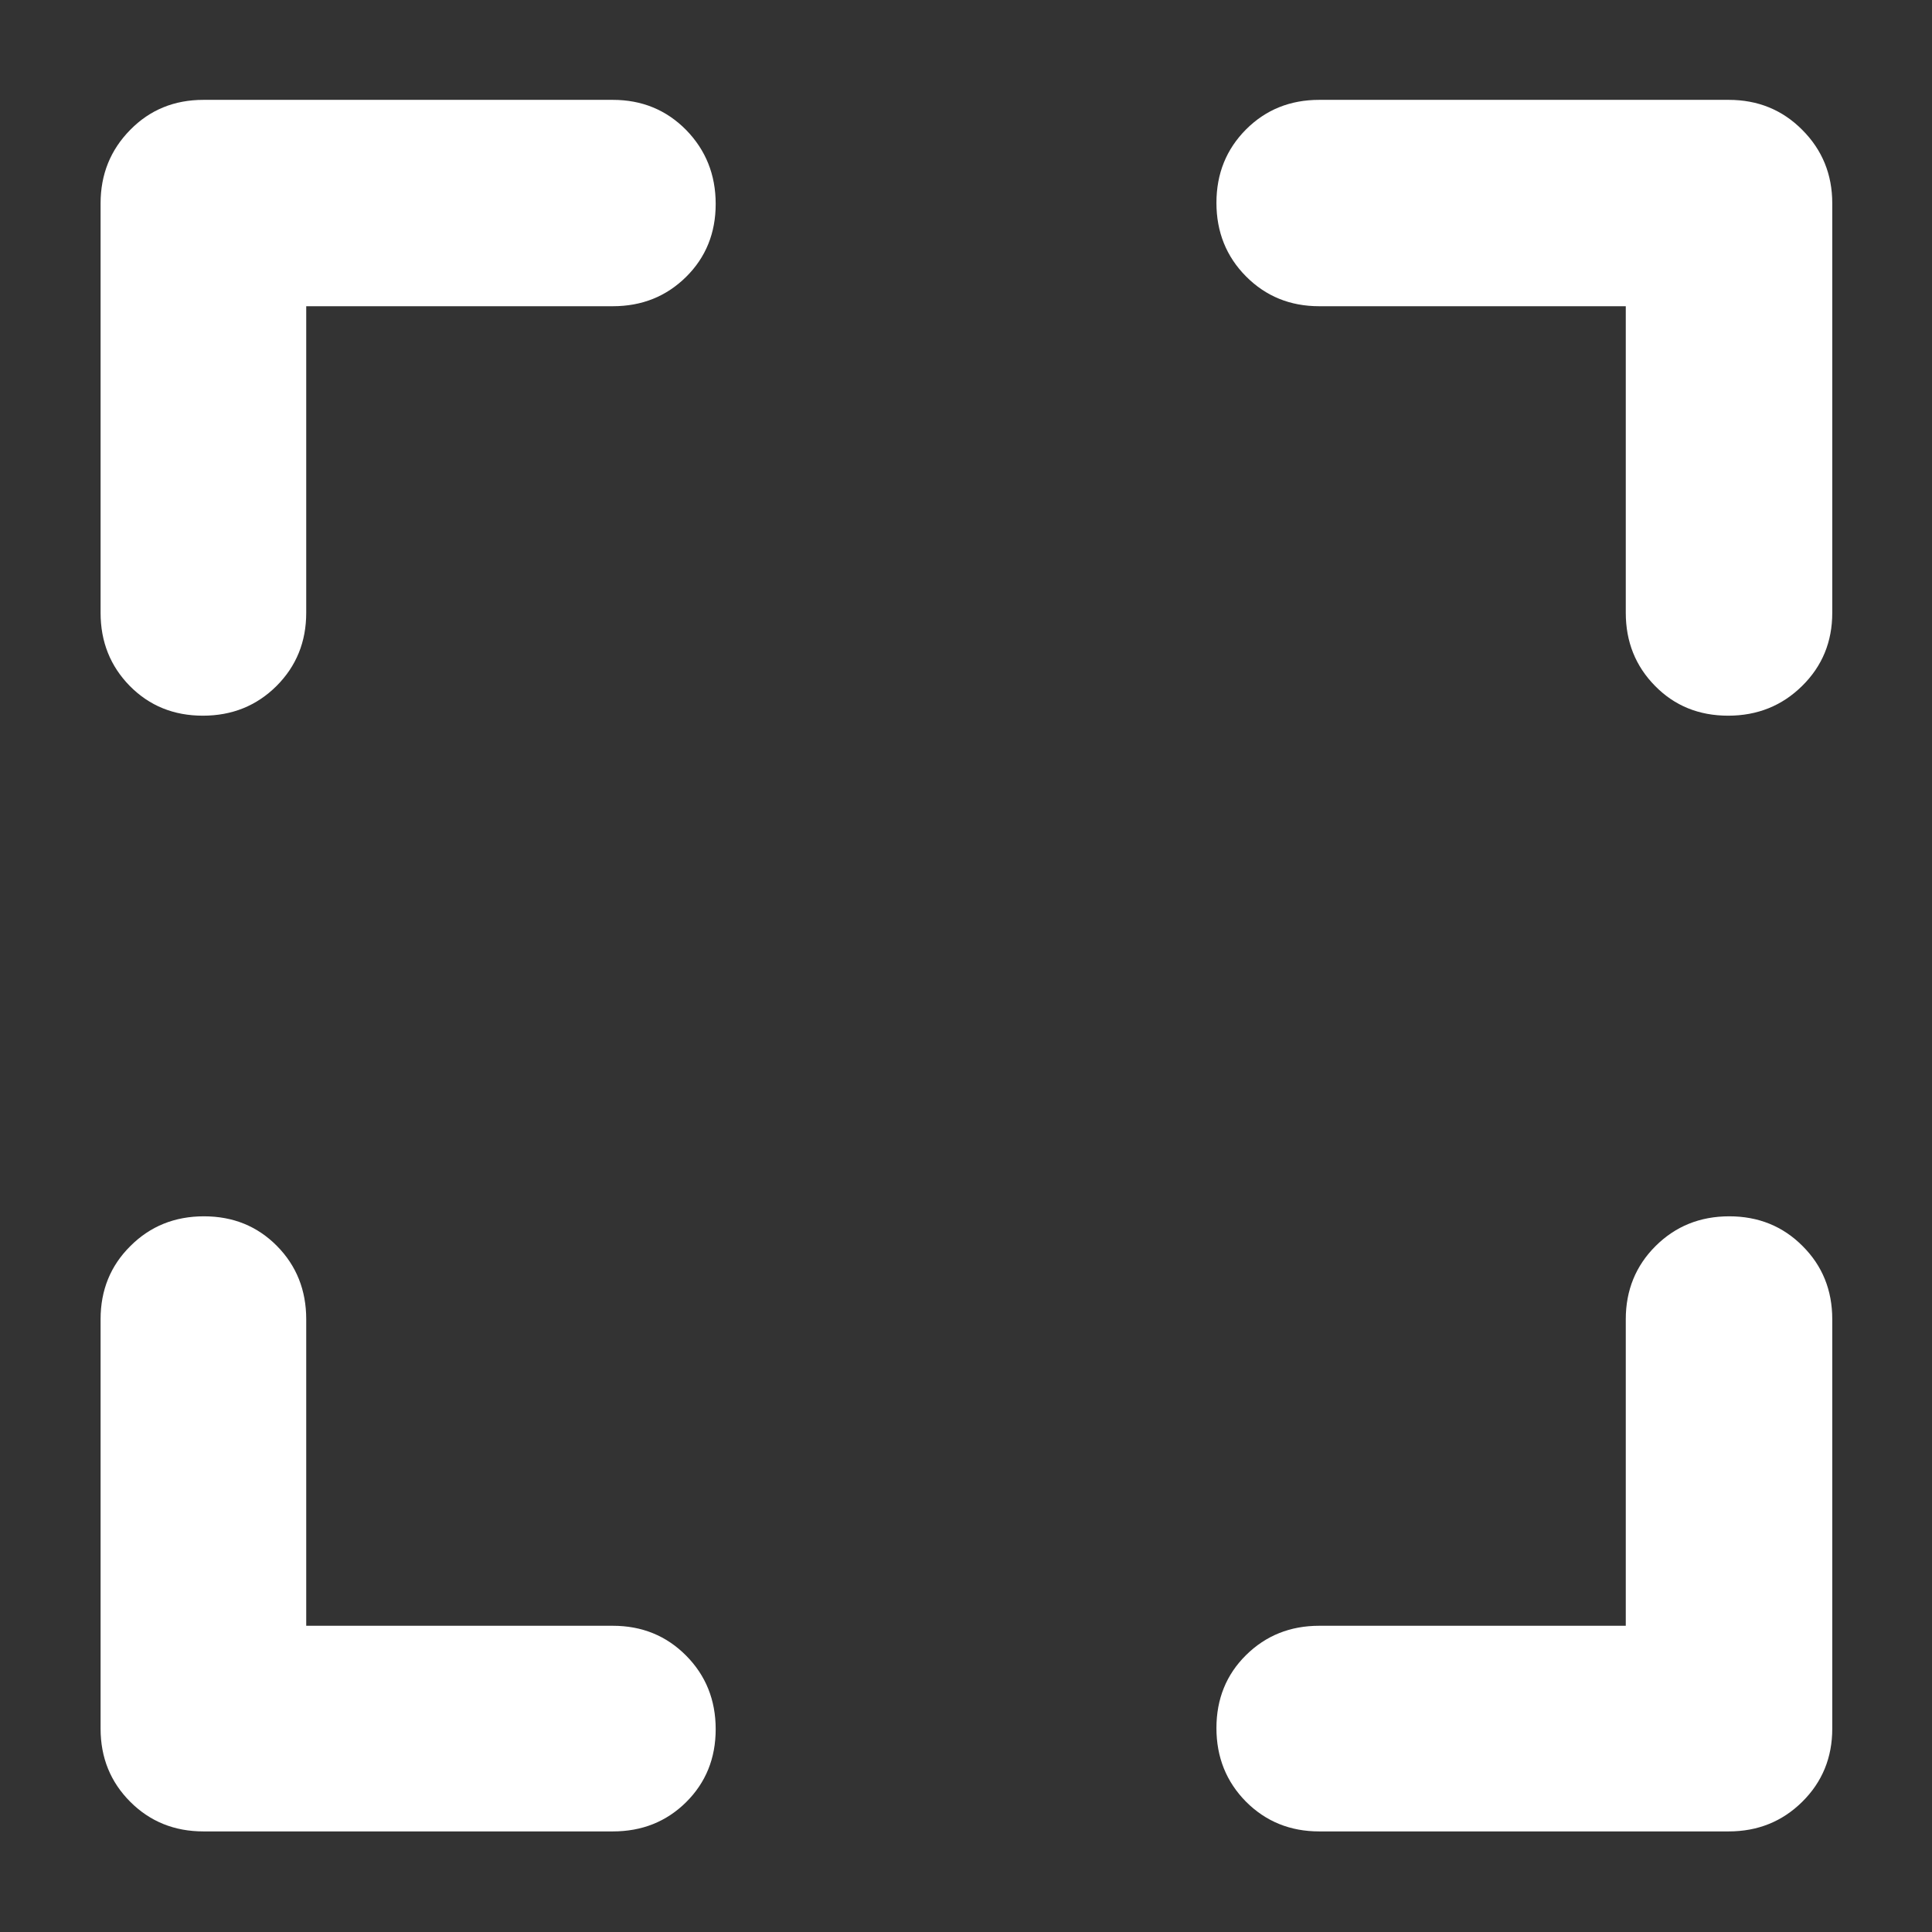 <svg width="16" height="16" viewBox="0 0 16 16" fill="none" xmlns="http://www.w3.org/2000/svg">
<rect x="0" y="0" width="16" height="16" fill="#333333" stroke="none"/>
<path d="M1.685 15.167C1.444 15.167 1.242 15.085 1.079 14.922C0.915 14.758 0.833 14.556 0.833 14.316V10.925C0.833 10.685 0.915 10.482 1.08 10.319C1.244 10.155 1.447 10.073 1.689 10.073C1.931 10.073 2.132 10.155 2.294 10.319C2.455 10.482 2.536 10.685 2.536 10.925V13.464H5.075C5.316 13.464 5.518 13.546 5.682 13.711C5.845 13.875 5.927 14.079 5.927 14.32C5.927 14.562 5.845 14.763 5.682 14.925C5.518 15.087 5.316 15.167 5.075 15.167H1.685ZM1.68 5.927C1.439 5.927 1.237 5.845 1.075 5.681C0.914 5.517 0.833 5.315 0.833 5.075V1.684C0.833 1.444 0.915 1.241 1.079 1.075C1.242 0.909 1.444 0.827 1.685 0.827H5.075C5.316 0.827 5.518 0.91 5.682 1.076C5.845 1.243 5.927 1.447 5.927 1.689C5.927 1.93 5.845 2.132 5.682 2.293C5.518 2.455 5.316 2.536 5.075 2.536H2.536V5.075C2.536 5.315 2.454 5.517 2.29 5.681C2.125 5.845 1.922 5.927 1.68 5.927ZM10.925 15.167C10.685 15.167 10.483 15.085 10.319 14.921C10.156 14.756 10.074 14.553 10.074 14.311C10.074 14.07 10.156 13.868 10.319 13.707C10.483 13.545 10.685 13.464 10.925 13.464H13.464V10.925C13.464 10.685 13.547 10.482 13.711 10.319C13.876 10.155 14.079 10.073 14.321 10.073C14.562 10.073 14.765 10.155 14.928 10.319C15.092 10.482 15.174 10.685 15.174 10.925V14.316C15.174 14.556 15.091 14.758 14.925 14.922C14.76 15.085 14.557 15.167 14.316 15.167H10.925ZM14.312 5.927C14.07 5.927 13.868 5.845 13.707 5.681C13.545 5.517 13.464 5.315 13.464 5.075V2.536H10.925C10.685 2.536 10.483 2.454 10.319 2.289C10.156 2.125 10.074 1.921 10.074 1.68C10.074 1.438 10.156 1.236 10.319 1.072C10.483 0.908 10.685 0.827 10.925 0.827H14.316C14.557 0.827 14.76 0.909 14.925 1.075C15.091 1.241 15.174 1.444 15.174 1.684V5.075C15.174 5.315 15.091 5.517 14.924 5.681C14.758 5.845 14.553 5.927 14.312 5.927Z" fill="white"/>
</svg>

